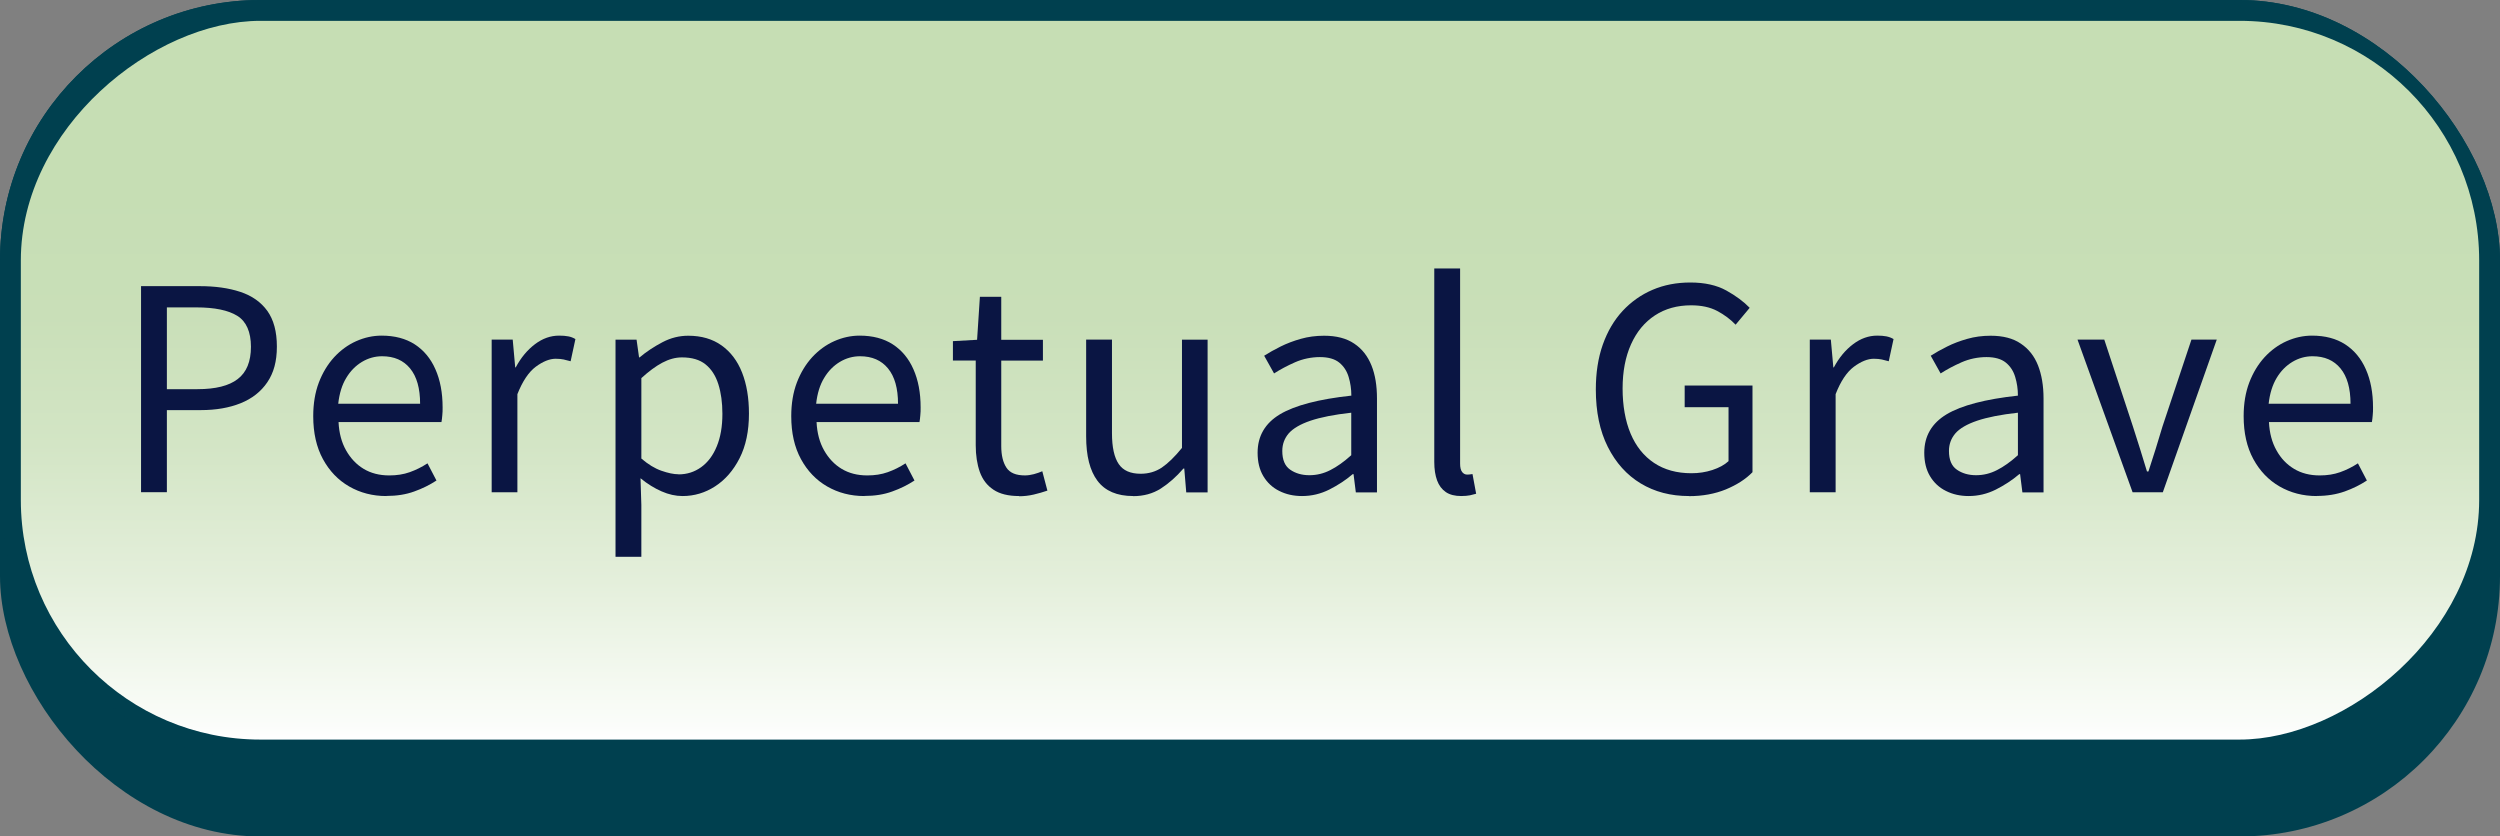 <?xml version="1.0" encoding="UTF-8"?>
<svg id="_レイヤー_2" data-name="レイヤー 2" xmlns="http://www.w3.org/2000/svg" xmlns:xlink="http://www.w3.org/1999/xlink" viewBox="0 0 240 80.3">
  <rect x="0" y="0" width="240" height="80.3" fill="#808080" stroke="none"/>
  <defs>
    <style>
      .cls-1 {
        fill: #0a1543;
      }

      .cls-2 {
        fill: url(#_新規グラデーションスウォッチ_2);
      }

      .cls-3 {
        fill: #00404f;
      }
    </style>
    <linearGradient id="_新規グラデーションスウォッチ_2" data-name="新規グラデーションスウォッチ 2" x1="120" y1="2" x2="120" y2="71" gradientTransform="translate(83.5 156.5) rotate(-90)" gradientUnits="userSpaceOnUse">
      <stop offset=".24" stop-color="#c6deb4"/>
      <stop offset=".41" stop-color="#c9dfb8"/>
      <stop offset=".59" stop-color="#d3e5c5"/>
      <stop offset=".78" stop-color="#e4efdb"/>
      <stop offset=".98" stop-color="#fbfdfa"/>
      <stop offset="1" stop-color="#fff"/>
    </linearGradient>
  </defs>
  <g id="en_zh2">
    <g id="UI_eidaikuyou_en">
      <rect class="cls-3" width="240" height="80.3" rx="25" ry="25"/>
      <rect class="cls-3" width="240" height="73" rx="25" ry="25"/>
      <rect class="cls-2" x="85.5" y="-81.5" width="69" height="236" rx="23" ry="23" transform="translate(156.5 -83.5) rotate(90)"/>
    </g>
    <g id="_2" data-name="2">
      <g>
        <path class="cls-1" d="M13.54,47.26v-19.79h5.64c1.48,0,2.77.18,3.89.55s1.98.98,2.59,1.82c.61.85.92,1.99.92,3.43s-.31,2.53-.92,3.43c-.61.9-1.47,1.57-2.56,2.01-1.1.44-2.37.66-3.81.66h-3.27v7.88h-2.48ZM16.02,37.36h2.94c1.73,0,3.02-.32,3.86-.97.85-.65,1.27-1.68,1.27-3.1s-.44-2.43-1.31-2.97c-.87-.54-2.18-.81-3.93-.81h-2.83v7.86Z"/>
        <path class="cls-1" d="M37.08,47.62c-1.31,0-2.5-.31-3.56-.92-1.06-.61-1.9-1.49-2.52-2.63-.62-1.14-.93-2.51-.93-4.12,0-1.21.18-2.28.54-3.23.36-.94.85-1.75,1.47-2.43.62-.67,1.33-1.19,2.12-1.54.79-.35,1.6-.53,2.43-.53,1.26,0,2.32.28,3.19.84.86.56,1.53,1.36,1.98,2.39.46,1.04.69,2.25.69,3.66,0,.27,0,.52-.03.76-.02.23-.04.45-.08.65h-9.88c.05,1.04.29,1.95.72,2.71s.99,1.36,1.69,1.78c.7.42,1.52.63,2.46.63.72,0,1.37-.1,1.96-.31s1.16-.49,1.71-.85l.86,1.65c-.63.41-1.34.77-2.13,1.05-.79.29-1.68.43-2.67.43ZM32.47,38.76h7.86c0-1.48-.32-2.61-.96-3.39-.64-.78-1.53-1.17-2.69-1.17-.68,0-1.33.18-1.93.54-.6.36-1.11.87-1.51,1.54-.41.67-.66,1.49-.77,2.48Z"/>
        <path class="cls-1" d="M47.2,47.26v-14.66h2.02l.24,2.67h.05c.5-.94,1.12-1.68,1.85-2.23.73-.55,1.5-.82,2.31-.82.34,0,.63.02.88.07.24.04.47.13.69.26l-.46,2.13c-.25-.07-.48-.13-.67-.17-.2-.04-.45-.07-.76-.07-.59,0-1.23.26-1.92.77-.68.51-1.27,1.39-1.76,2.63v9.42h-2.48Z"/>
        <path class="cls-1" d="M59.09,53.45v-20.84h2.02l.24,1.7h.05c.67-.56,1.4-1.04,2.2-1.46s1.62-.62,2.47-.62c1.26,0,2.33.31,3.2.93s1.53,1.49,1.97,2.61c.44,1.12.66,2.43.66,3.94,0,1.67-.3,3.1-.9,4.28s-1.39,2.08-2.35,2.7c-.96.62-2,.93-3.12.93-.67,0-1.34-.15-2.02-.45-.68-.3-1.36-.71-2.02-1.26l.08,2.57v4.97h-2.48ZM65.14,45.54c.81,0,1.53-.23,2.17-.69.64-.46,1.14-1.12,1.5-2,.36-.87.54-1.91.54-3.12,0-1.08-.13-2.03-.39-2.85-.26-.82-.67-1.45-1.23-1.9-.56-.45-1.31-.67-2.27-.67-.61,0-1.24.17-1.88.51-.64.34-1.31.84-2.01,1.48v7.72c.65.56,1.29.95,1.92,1.17s1.18.34,1.65.34Z"/>
        <path class="cls-1" d="M82.97,47.62c-1.31,0-2.5-.31-3.56-.92-1.06-.61-1.9-1.49-2.52-2.63-.62-1.14-.93-2.51-.93-4.12,0-1.21.18-2.28.54-3.23.36-.94.85-1.75,1.47-2.43.62-.67,1.33-1.19,2.12-1.54.79-.35,1.6-.53,2.43-.53,1.26,0,2.32.28,3.19.84.86.56,1.53,1.36,1.98,2.39.46,1.04.69,2.25.69,3.66,0,.27,0,.52-.03.76-.02.23-.04.45-.08.65h-9.88c.05,1.04.29,1.95.72,2.71s.99,1.36,1.69,1.78c.7.42,1.52.63,2.46.63.72,0,1.37-.1,1.96-.31s1.16-.49,1.71-.85l.86,1.65c-.63.41-1.34.77-2.13,1.05-.79.29-1.68.43-2.67.43ZM78.35,38.76h7.86c0-1.48-.32-2.61-.96-3.39-.64-.78-1.53-1.17-2.69-1.17-.68,0-1.33.18-1.93.54-.6.36-1.11.87-1.51,1.54-.41.67-.66,1.49-.77,2.48Z"/>
        <path class="cls-1" d="M97.83,47.62c-1.03,0-1.85-.2-2.46-.61-.61-.4-1.05-.98-1.31-1.71-.26-.74-.39-1.59-.39-2.56v-8.13h-2.19v-1.86l2.32-.13.27-4.13h2.05v4.13h4v2h-4v8.21c0,.88.17,1.57.5,2.07.33.5.92.74,1.77.74.27,0,.56-.04.86-.12s.58-.18.81-.28l.49,1.86c-.41.14-.85.27-1.32.38-.47.11-.94.16-1.4.16Z"/>
        <path class="cls-1" d="M108.78,47.62c-1.55,0-2.69-.49-3.42-1.46-.73-.97-1.09-2.39-1.09-4.27v-9.29h2.48v8.99c0,1.35.22,2.33.65,2.96s1.13.93,2.11.93c.76,0,1.43-.2,2.02-.59.59-.4,1.24-1.03,1.94-1.89v-10.39h2.46v14.66h-2.05l-.19-2.29h-.08c-.68.79-1.41,1.43-2.17,1.92-.77.49-1.65.73-2.66.73Z"/>
        <path class="cls-1" d="M125,47.62c-.81,0-1.54-.16-2.19-.49-.65-.32-1.16-.8-1.53-1.42-.37-.62-.55-1.37-.55-2.25,0-1.6.72-2.83,2.15-3.69,1.43-.85,3.71-1.45,6.85-1.79,0-.63-.09-1.23-.26-1.79-.17-.57-.47-1.03-.9-1.38-.43-.35-1.05-.53-1.86-.53s-1.64.17-2.39.5-1.42.69-2.01,1.07l-.95-1.7c.45-.29.97-.58,1.57-.88s1.24-.54,1.94-.74c.7-.2,1.45-.3,2.24-.3,1.19,0,2.15.25,2.9.76.75.5,1.29,1.2,1.65,2.09s.53,1.95.53,3.17v9.02h-2.03l-.22-1.75h-.08c-.68.58-1.44,1.07-2.25,1.48-.82.41-1.69.62-2.61.62ZM125.7,45.62c.7,0,1.37-.16,2.01-.49.64-.32,1.31-.8,2.01-1.43v-4.08c-1.64.18-2.94.44-3.92.77-.97.33-1.66.74-2.08,1.21-.41.48-.62,1.04-.62,1.69,0,.85.25,1.45.76,1.8.5.35,1.12.53,1.84.53Z"/>
        <path class="cls-1" d="M140.29,47.62c-.61,0-1.11-.12-1.49-.38s-.66-.63-.84-1.12-.27-1.08-.27-1.77v-18.58h2.48v18.74c0,.38.07.65.2.81.13.16.29.24.47.24.07,0,.14,0,.22-.01.07,0,.17-.02.3-.04l.35,1.89c-.18.05-.38.1-.59.15-.22.04-.5.07-.84.07Z"/>
        <path class="cls-1" d="M162.14,47.62c-1.75,0-3.29-.4-4.63-1.21-1.34-.81-2.39-1.98-3.16-3.51-.77-1.53-1.15-3.37-1.15-5.51,0-1.6.22-3.04.67-4.31.45-1.27,1.08-2.34,1.9-3.23.82-.88,1.78-1.56,2.88-2.03,1.1-.47,2.3-.7,3.62-.7,1.39,0,2.54.26,3.46.77.92.51,1.67,1.07,2.24,1.66l-1.35,1.62c-.5-.52-1.09-.96-1.77-1.32-.68-.36-1.51-.54-2.5-.54-1.33,0-2.49.32-3.48.97-.99.65-1.75,1.57-2.29,2.77s-.81,2.62-.81,4.25.26,3.12.77,4.33,1.26,2.15,2.25,2.81c.99.66,2.19.99,3.59.99.7,0,1.37-.1,2.01-.31.64-.21,1.16-.49,1.55-.85v-5.18h-4.21v-2.08h6.51v8.32c-.65.67-1.5,1.21-2.55,1.65-1.05.43-2.24.65-3.55.65Z"/>
        <path class="cls-1" d="M173.74,47.26v-14.66h2.02l.24,2.67h.05c.5-.94,1.12-1.68,1.85-2.23.73-.55,1.5-.82,2.31-.82.34,0,.63.02.88.07s.47.13.69.26l-.46,2.13c-.25-.07-.48-.13-.67-.17-.2-.04-.45-.07-.76-.07-.59,0-1.23.26-1.92.77-.68.51-1.27,1.39-1.75,2.63v9.42h-2.48Z"/>
        <path class="cls-1" d="M189,47.62c-.81,0-1.54-.16-2.19-.49-.65-.32-1.16-.8-1.53-1.42-.37-.62-.55-1.37-.55-2.25,0-1.6.72-2.83,2.15-3.69,1.43-.85,3.71-1.45,6.84-1.79,0-.63-.09-1.23-.26-1.79-.17-.57-.47-1.03-.9-1.38-.43-.35-1.05-.53-1.86-.53s-1.64.17-2.39.5c-.75.33-1.42.69-2.01,1.07l-.95-1.7c.45-.29.97-.58,1.57-.88.59-.3,1.24-.54,1.94-.74.7-.2,1.45-.3,2.24-.3,1.19,0,2.16.25,2.9.76.75.5,1.3,1.2,1.65,2.09.35.89.53,1.95.53,3.17v9.02h-2.03l-.22-1.75h-.08c-.68.58-1.44,1.07-2.25,1.48-.82.41-1.69.62-2.61.62ZM189.7,45.62c.7,0,1.37-.16,2.01-.49.64-.32,1.31-.8,2.01-1.43v-4.08c-1.64.18-2.94.44-3.92.77-.97.33-1.67.74-2.08,1.21-.41.48-.62,1.04-.62,1.69,0,.85.25,1.45.76,1.8.5.35,1.12.53,1.84.53Z"/>
        <path class="cls-1" d="M204.73,47.26l-5.29-14.66h2.57l2.75,8.34c.23.72.46,1.44.69,2.17.22.73.45,1.44.66,2.15h.14c.23-.7.46-1.42.69-2.15.22-.73.45-1.45.66-2.17l2.78-8.34h2.43l-5.18,14.66h-2.89Z"/>
        <path class="cls-1" d="M222.4,47.62c-1.31,0-2.5-.31-3.56-.92-1.06-.61-1.9-1.49-2.52-2.63-.62-1.14-.93-2.51-.93-4.12,0-1.21.18-2.28.54-3.23.36-.94.85-1.75,1.47-2.43.62-.67,1.33-1.19,2.12-1.54.79-.35,1.6-.53,2.43-.53,1.26,0,2.32.28,3.19.84.86.56,1.53,1.36,1.98,2.39.46,1.04.69,2.25.69,3.66,0,.27,0,.52-.03.76-.02.23-.04.45-.08.65h-9.88c.05,1.04.29,1.95.72,2.71.42.77.99,1.36,1.69,1.78.7.42,1.52.63,2.46.63.72,0,1.37-.1,1.96-.31s1.16-.49,1.71-.85l.86,1.65c-.63.41-1.34.77-2.13,1.05s-1.68.43-2.67.43ZM217.79,38.76h7.86c0-1.48-.32-2.61-.96-3.39s-1.53-1.17-2.69-1.17c-.68,0-1.33.18-1.93.54-.6.36-1.11.87-1.51,1.54-.4.67-.66,1.49-.77,2.48Z"/>
      </g>
    </g>
  </g>
</svg>